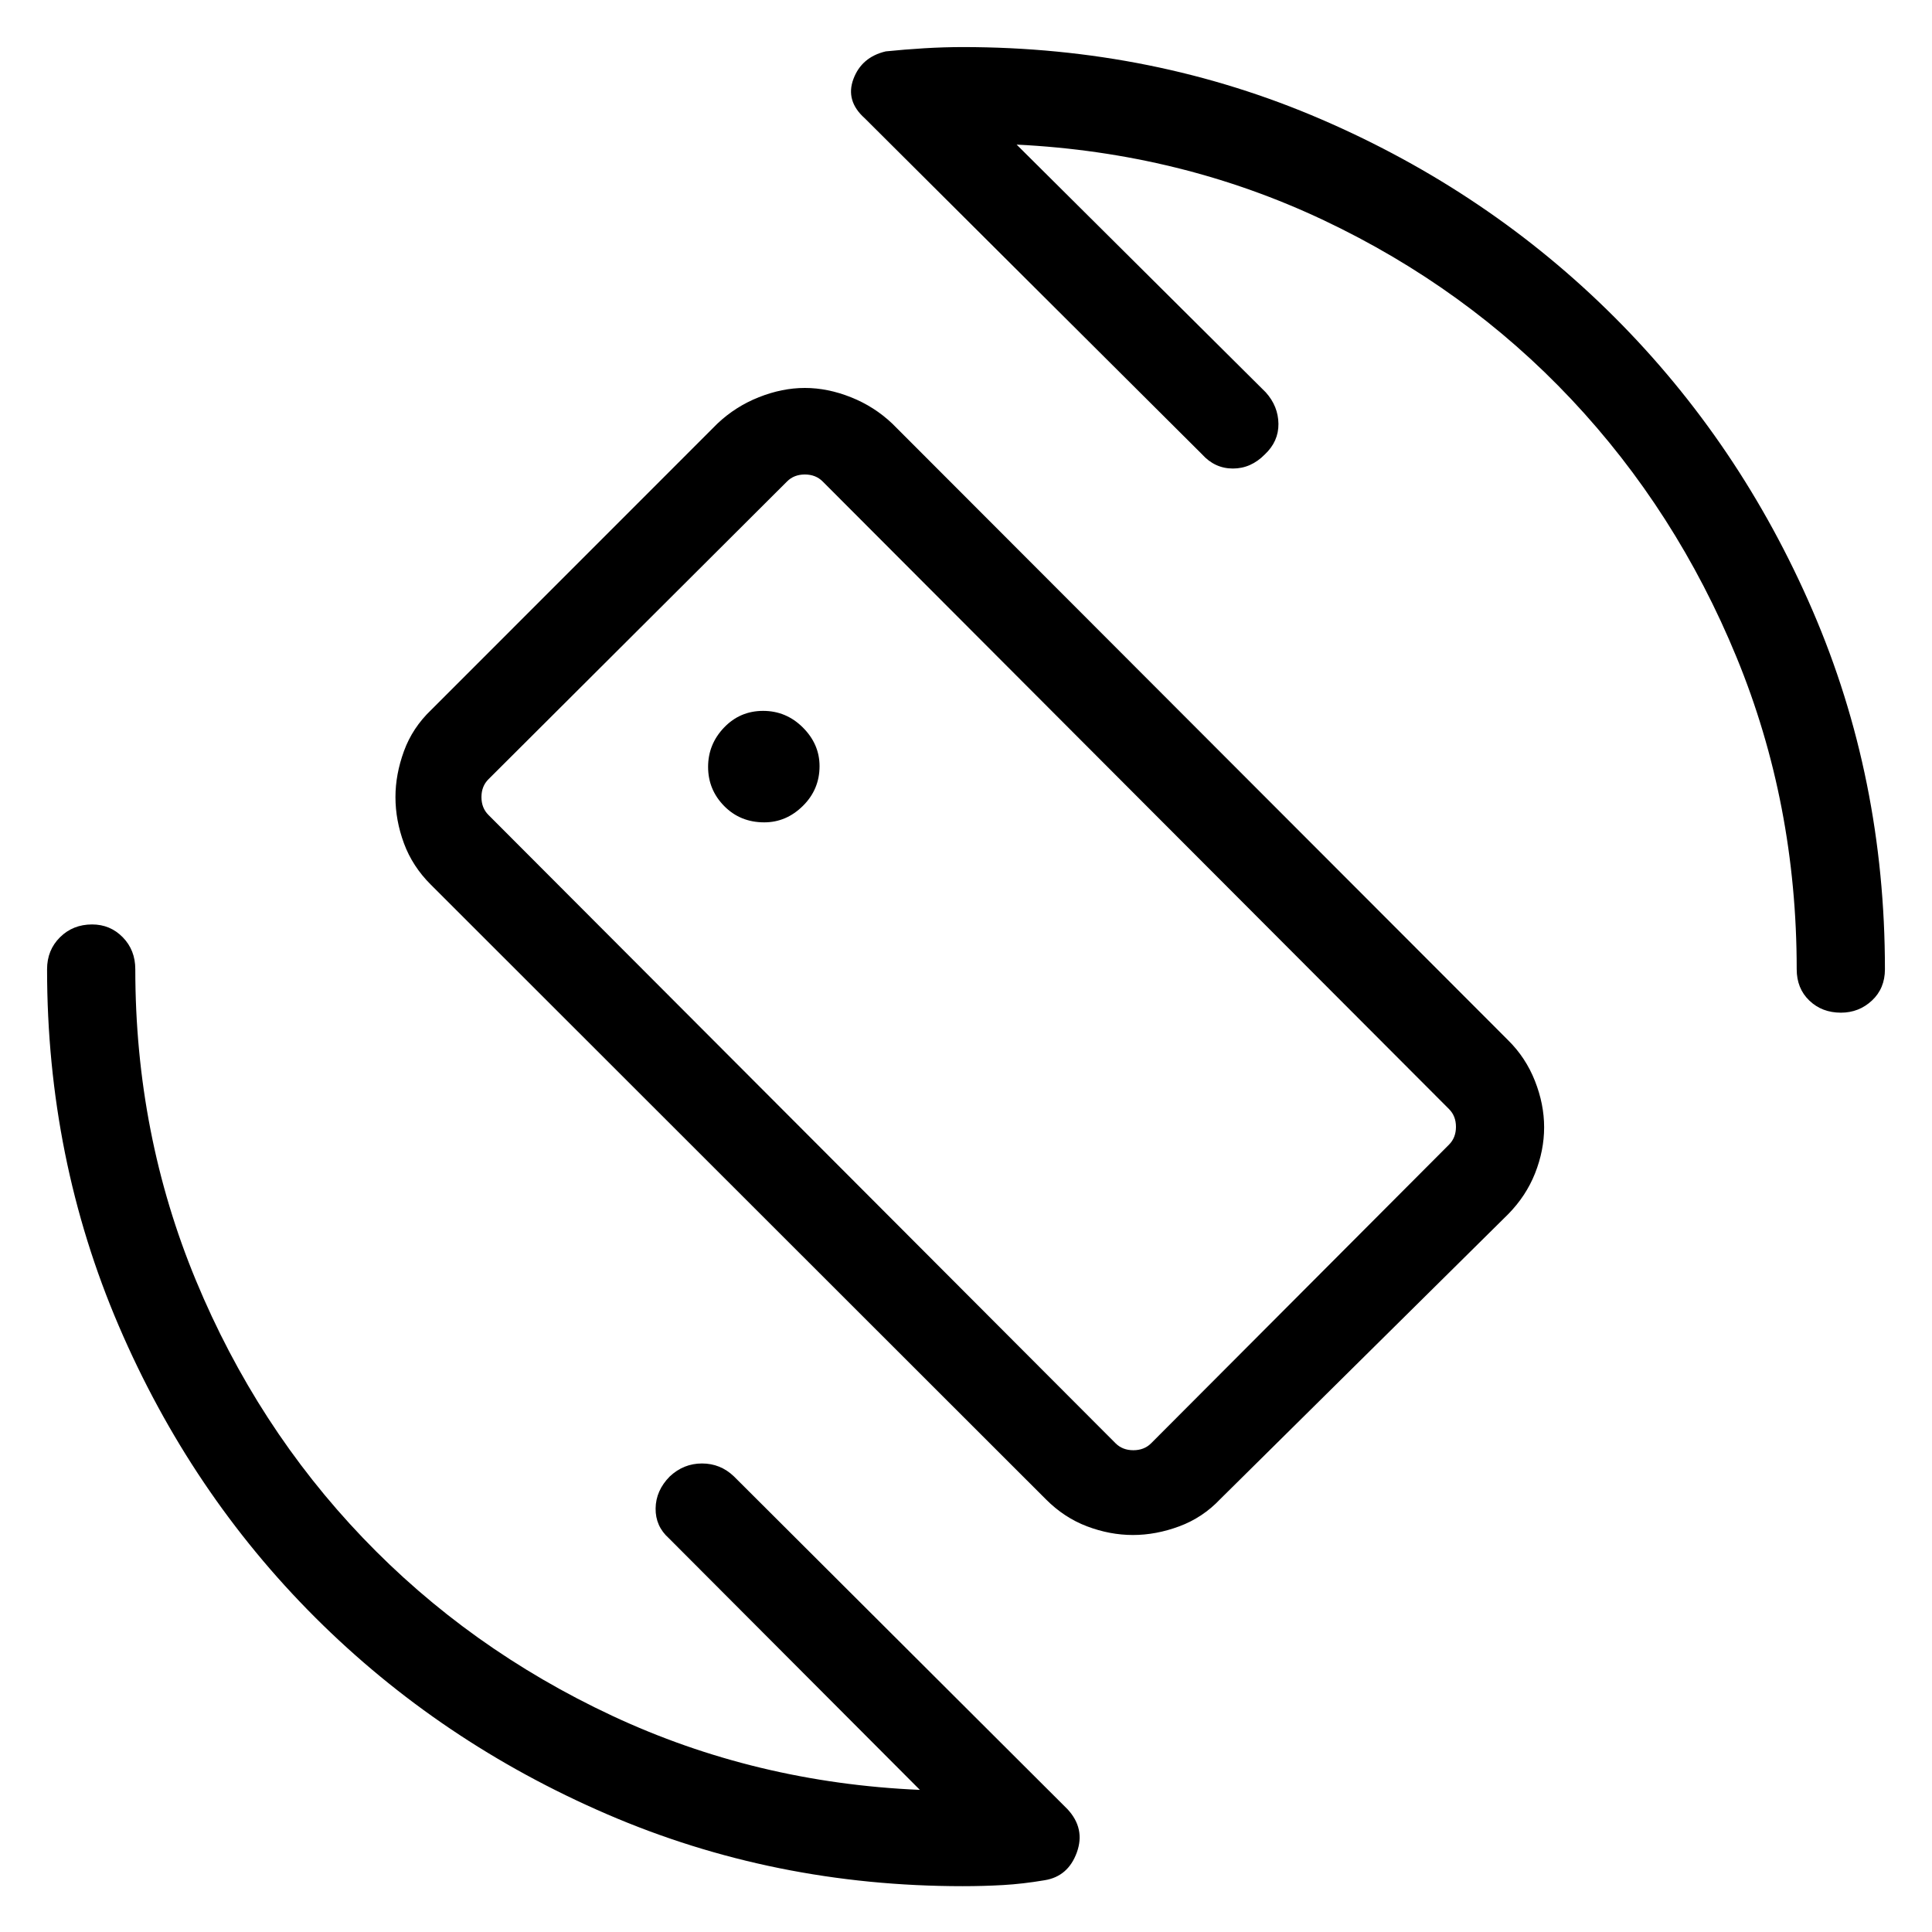 <svg xmlns="http://www.w3.org/2000/svg" height="48" viewBox="0 -960 960 960" width="48"><path d="m505.15-888.15 123.81 123.11q6.19 6.89 6.29 15.64.1 8.75-6.79 15.23-6.88 6.98-15.84 6.98-8.97 0-15.35-7.08l-167.62-167q-9.65-8.63-5.58-19.5t16.06-13.7q9.26-.95 19.13-1.55 9.87-.59 19.12-.59 94.97 0 178.25 35.95 83.29 35.96 145.68 98.35 62.39 62.39 98.35 145.68 35.95 83.28 35.95 178.25 0 9.52-6.46 15.55-6.47 6.02-15.4 6.02-9.44 0-15.71-6.02-6.27-6.03-6.27-15.55 0-82.38-29.89-155.04-29.88-72.66-82.07-128.14-52.2-55.47-123.08-89.01-70.89-33.55-152.58-37.58ZM457.08-70.62 332.35-195.66q-6.7-5.99-6.58-14.84.12-8.85 7-15.83 6.88-6.48 16.04-6.48 9.15 0 15.84 6.39L530.42-61.04q8.96 9.65 4.64 21.54-4.33 11.88-15.95 13.77-10.86 1.84-20.64 2.4-9.78.56-20.09.56-93.91 0-176.8-35.78-82.89-35.79-144.94-97.72-62.05-61.94-97.65-144.98-35.6-83.05-35.6-177.13 0-9.53 6.42-15.9 6.43-6.37 15.94-6.37 9.02 0 15.25 6.37t6.23 15.9q0 81.99 30.14 154.64 30.13 72.66 82.88 127.83t123.94 88.47q71.2 33.29 152.89 36.82Zm62.58-144.42L214.07-520.42q-9.11-9.07-13.34-20.51-4.23-11.45-4.23-23.01 0-11.27 4.23-22.85 4.23-11.58 13.48-20.42L356.46-749.5q9.03-8.54 20.62-13.13 11.59-4.6 22.86-4.6t22.85 4.6q11.58 4.59 20.59 13.13l305.96 306.35q8.78 8.64 13.35 20.23 4.58 11.59 4.58 23.05 0 11.47-4.49 22.83-4.5 11.36-13.44 20.42L606.23-215q-8.64 9.11-20.23 13.42-11.59 4.31-23.06 4.31-11.46 0-22.82-4.31t-20.46-13.46Zm34.65-27.81q3.46 3.46 8.84 3.46 5.39 0 8.85-3.46l148-148.38q3.46-3.46 3.46-8.85 0-5.38-3.46-8.84L408.77-720.77q-3.46-3.46-8.85-3.46-5.38 0-8.84 3.46l-148.39 148q-3.46 3.46-3.46 8.85 0 5.38 3.46 8.84l311.62 312.23ZM481.85-482Zm-102.09-69.38q10.93 0 19.2-8.18t8.27-19.75q0-10.92-8.28-19.19-8.29-8.27-19.75-8.27-11.51 0-19.43 8.29-7.92 8.28-7.92 19.54 0 11.32 7.98 19.44 7.99 8.12 19.93 8.12Z"/></svg>